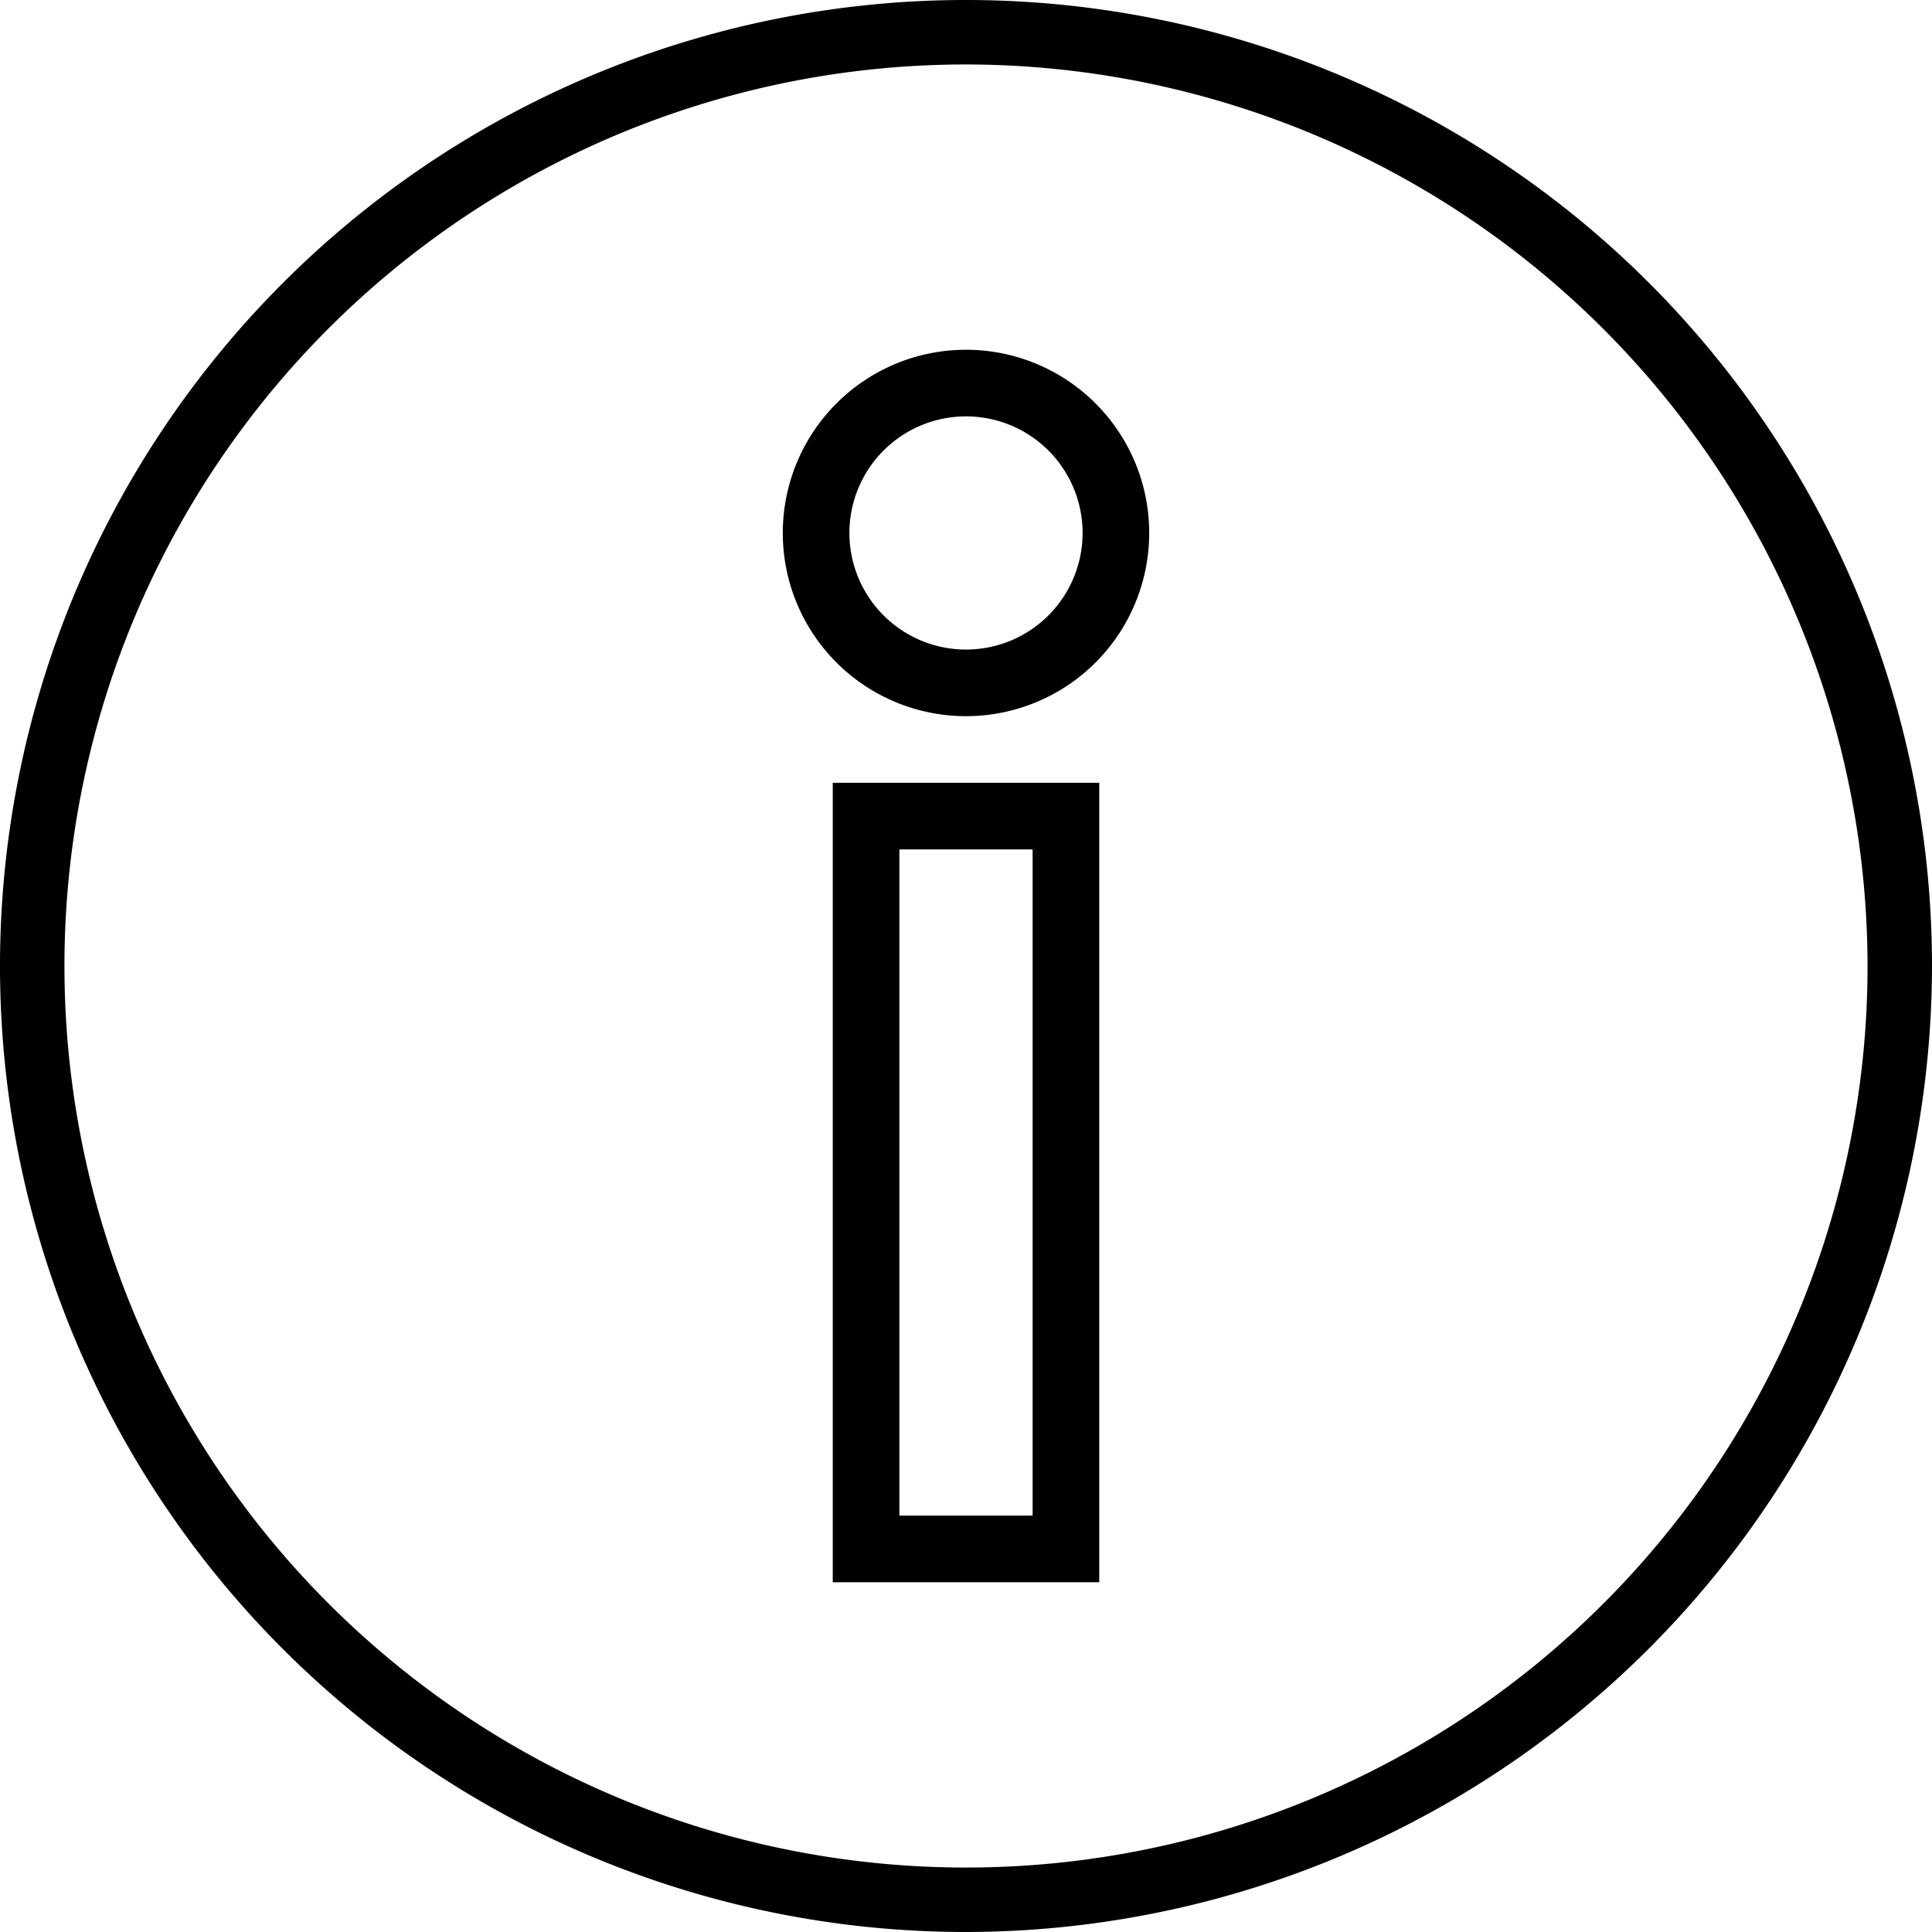 <svg xmlns="http://www.w3.org/2000/svg" viewBox="0 0 116 116"><g id="Ebene_2" data-name="Ebene 2"><g id="Ebene_4" data-name="Ebene 4"><path d="M58,116a58,58,0,1,1,58-58A58.07,58.07,0,0,1,58,116ZM58,3.87A54.13,54.13,0,1,0,112.13,58,54.19,54.19,0,0,0,58,3.87Z"/><path d="M58,43A11,11,0,1,1,69,32,11,11,0,0,1,58,43Zm0-18a7,7,0,1,0,7,7A7,7,0,0,0,58,25Z"/><path d="M66,95H50V47H66ZM54,91h8V51H54Z"/></g></g></svg>